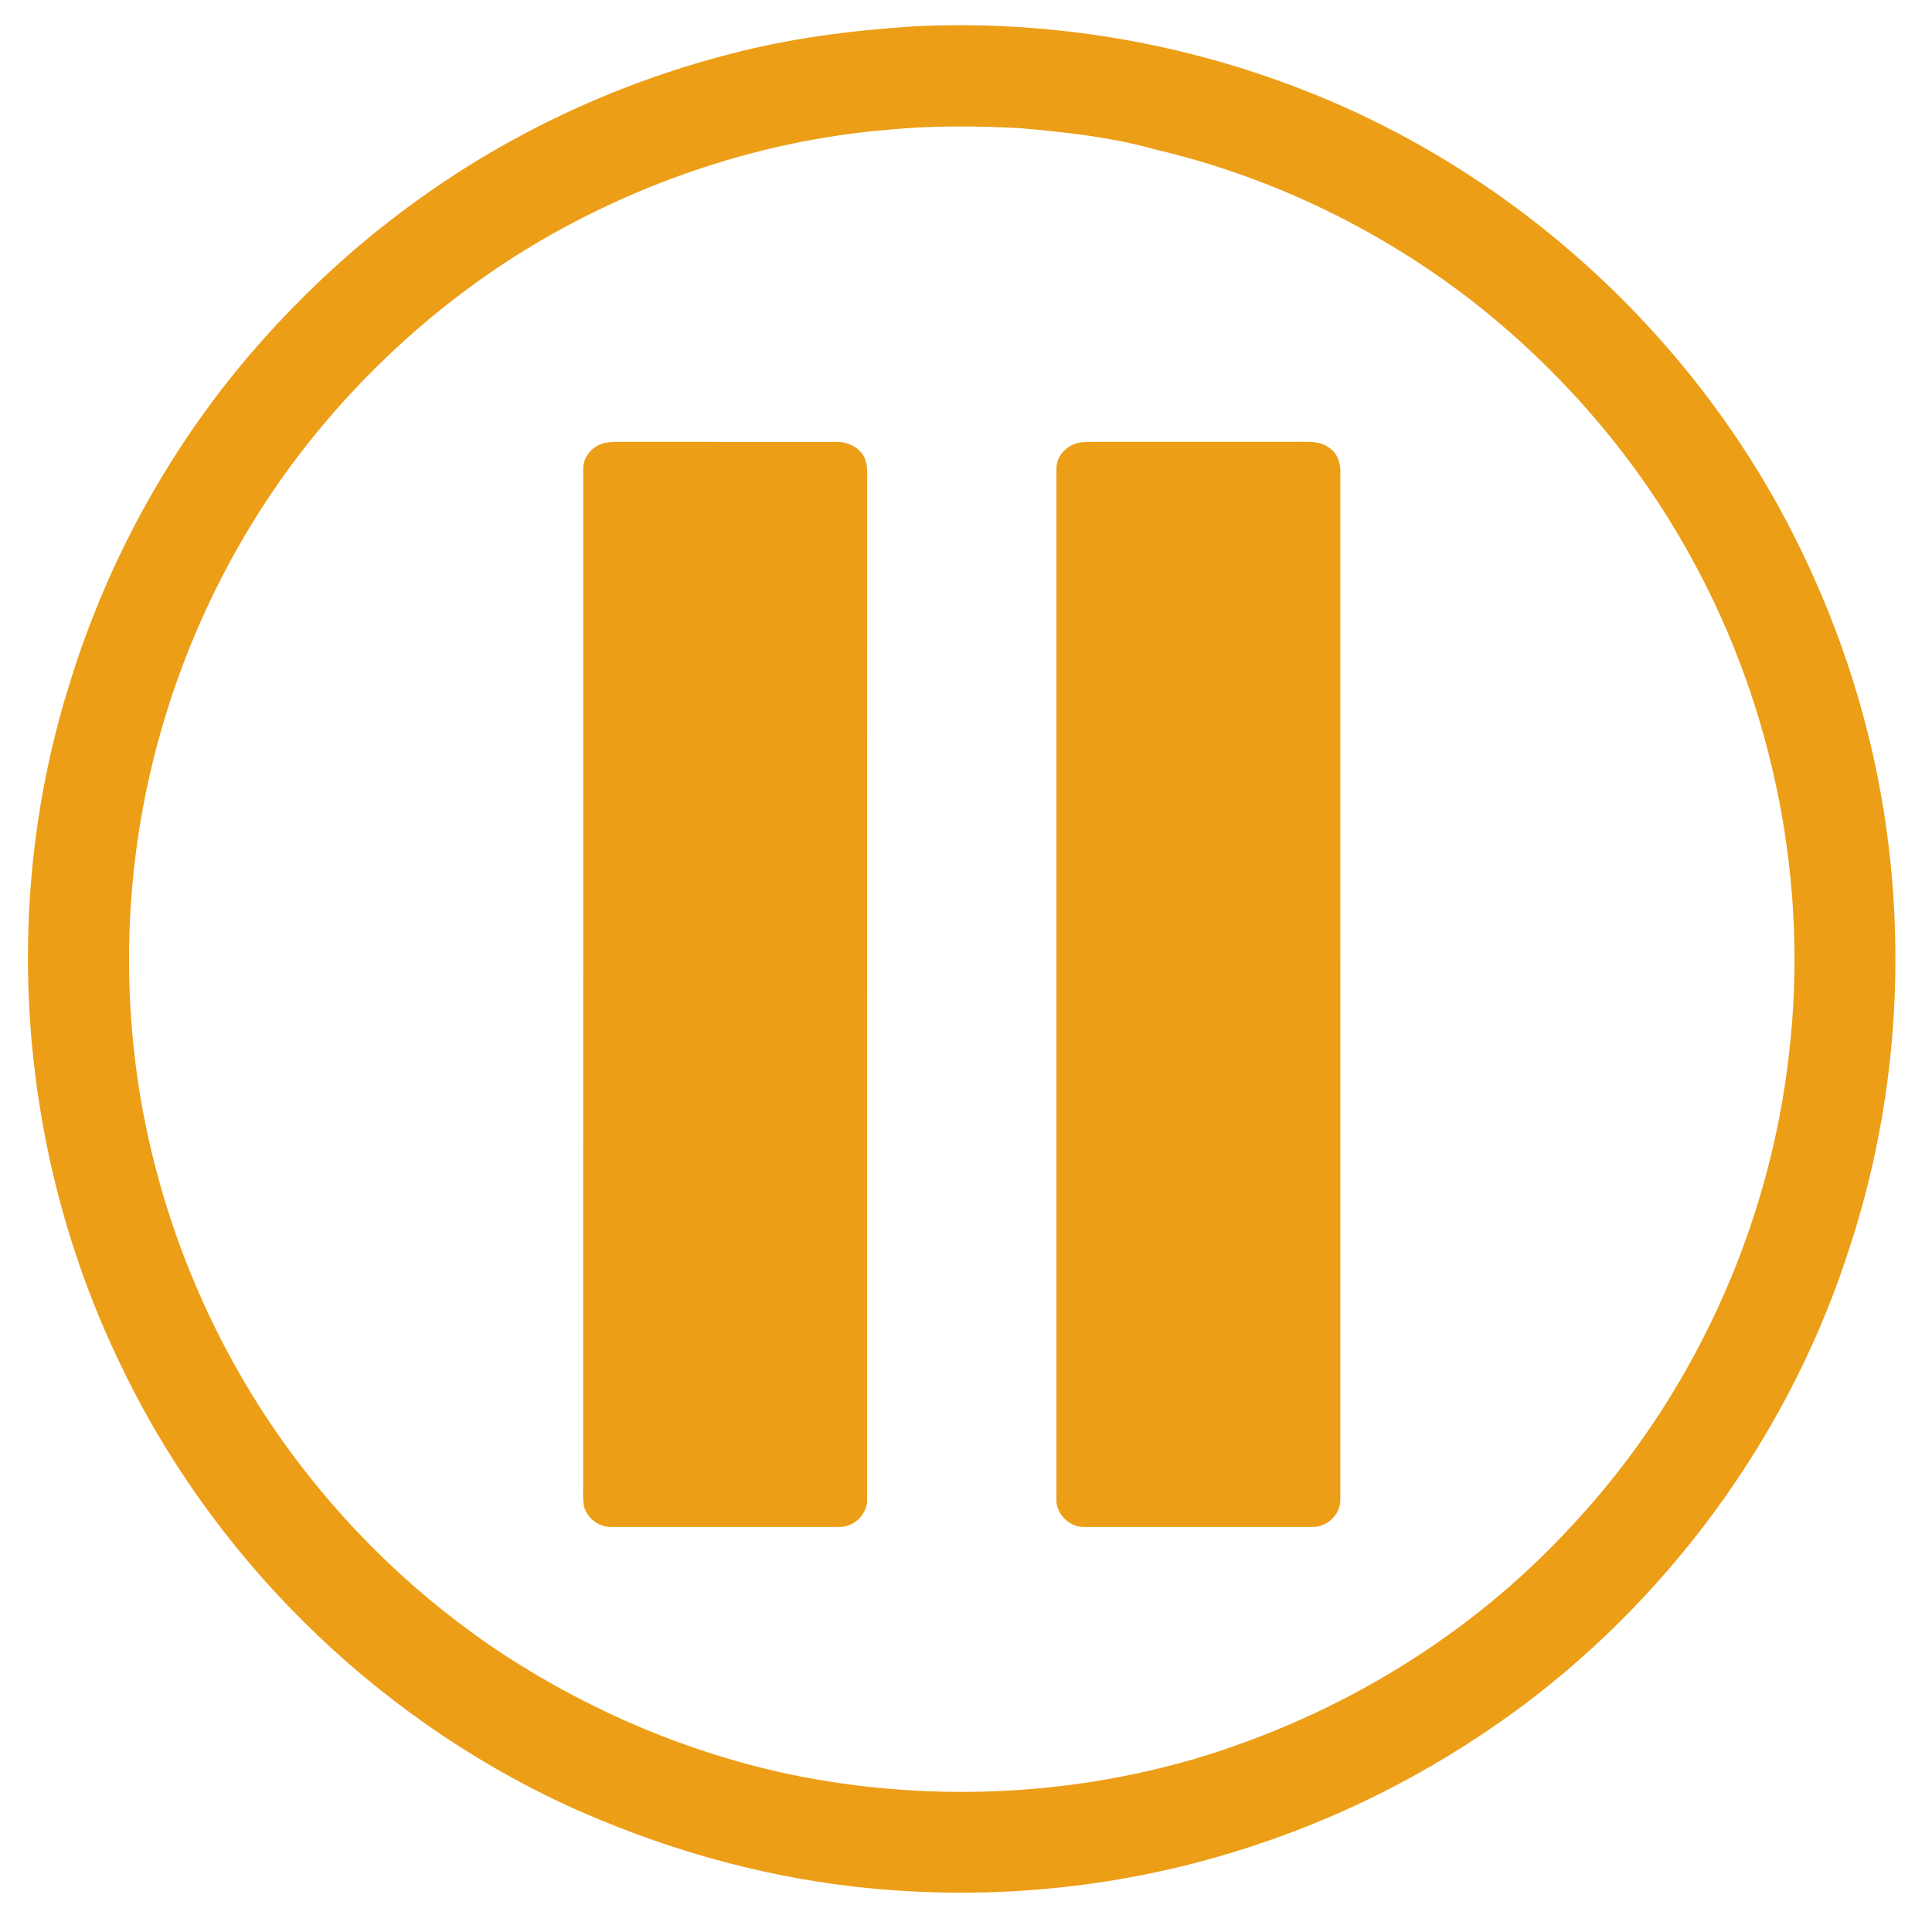 <?xml version="1.0" encoding="UTF-8" ?>
<!DOCTYPE svg PUBLIC "-//W3C//DTD SVG 1.1//EN" "http://www.w3.org/Graphics/SVG/1.1/DTD/svg11.dtd">
<svg width="30pt" height="30pt" viewBox="0 0 674 682" version="1.1" xmlns="http://www.w3.org/2000/svg">
<g id="#dadadaff">
</g>
<g id="#ec9e17ff">
<path fill="#ec9e17" opacity="1.00" d=" M 318.27 9.32 C 363.61 7.03 409.36 14.16 451.86 30.15 C 526.35 57.89 589.74 114.01 626.79 184.29 C 643.50 216.08 655.26 250.51 660.92 285.99 C 669.09 337.00 665.26 389.97 649.31 439.13 C 629.08 503.41 588.20 560.86 534.44 601.43 C 505.61 623.03 473.34 640.04 439.14 651.33 C 393.90 666.47 345.36 671.38 297.98 666.03 C 262.63 662.04 228.08 651.93 195.75 637.16 C 127.25 605.32 70.37 549.04 38.09 480.73 C 2.61 406.89 -4.08 319.57 20.56 241.37 C 34.13 197.10 57.13 155.71 87.82 121.01 C 102.74 104.21 119.22 88.74 137.19 75.23 C 171.87 48.93 211.90 29.76 254.06 18.98 C 275.04 13.47 296.65 10.74 318.27 9.32 M 309.55 45.80 C 269.61 49.09 230.55 61.21 195.31 80.19 C 158.17 100.24 125.64 128.62 100.25 162.30 C 77.10 193.11 60.26 228.58 50.70 265.91 C 40.24 306.68 38.75 349.71 46.24 391.14 C 54.00 433.41 71.04 473.99 95.98 509.00 C 117.19 538.72 143.90 564.51 174.46 584.50 C 205.12 604.34 239.30 618.88 275.08 626.40 C 322.22 636.13 371.82 634.34 418.04 620.79 C 468.42 605.75 515.09 577.54 550.71 538.74 C 593.25 493.35 620.53 433.97 627.51 372.18 C 634.54 312.54 622.47 250.93 593.77 198.22 C 575.00 163.45 548.90 132.75 518.04 108.11 C 484.67 81.67 445.45 62.56 403.99 52.81 C 388.34 48.37 372.13 46.67 355.98 45.23 C 340.51 44.42 324.99 44.28 309.55 45.80 Z" />
<path fill="#ec9e17" opacity="1.00" d=" M 208.45 156.66 C 210.22 156.03 212.14 156.03 214.00 155.98 C 239.67 156.03 265.33 155.97 291.00 156.01 C 294.90 155.83 298.97 157.66 300.96 161.11 C 302.54 164.13 302.01 167.67 302.11 170.95 C 302.07 290.31 302.13 409.68 302.08 529.04 C 302.40 534.45 297.37 539.28 292.02 539.01 C 265.36 538.99 238.71 538.99 212.05 539.01 C 207.66 539.24 203.44 536.16 202.22 531.96 C 201.64 529.03 201.90 526.02 201.86 523.05 C 201.89 404.04 201.83 285.02 201.89 166.01 C 201.63 161.79 204.52 157.97 208.45 156.66 Z" />
<path fill="#ec9e17" opacity="1.00" d=" M 375.50 156.66 C 377.27 156.04 379.17 156.04 381.02 155.99 C 405.35 156.00 429.68 156.01 454.00 155.98 C 457.72 156.02 461.85 155.59 465.03 157.94 C 468.10 159.81 469.32 163.51 469.15 166.95 C 469.12 287.64 469.16 408.33 469.13 529.02 C 469.46 534.47 464.40 539.30 459.01 539.01 C 432.33 538.99 405.65 538.99 378.97 539.01 C 373.60 539.27 368.60 534.42 368.92 529.00 C 368.90 407.99 368.91 286.98 368.92 165.97 C 368.66 161.75 371.60 157.98 375.50 156.66 Z" />
</g>
<g id="#2e2d2cff">
</g>
</svg>
